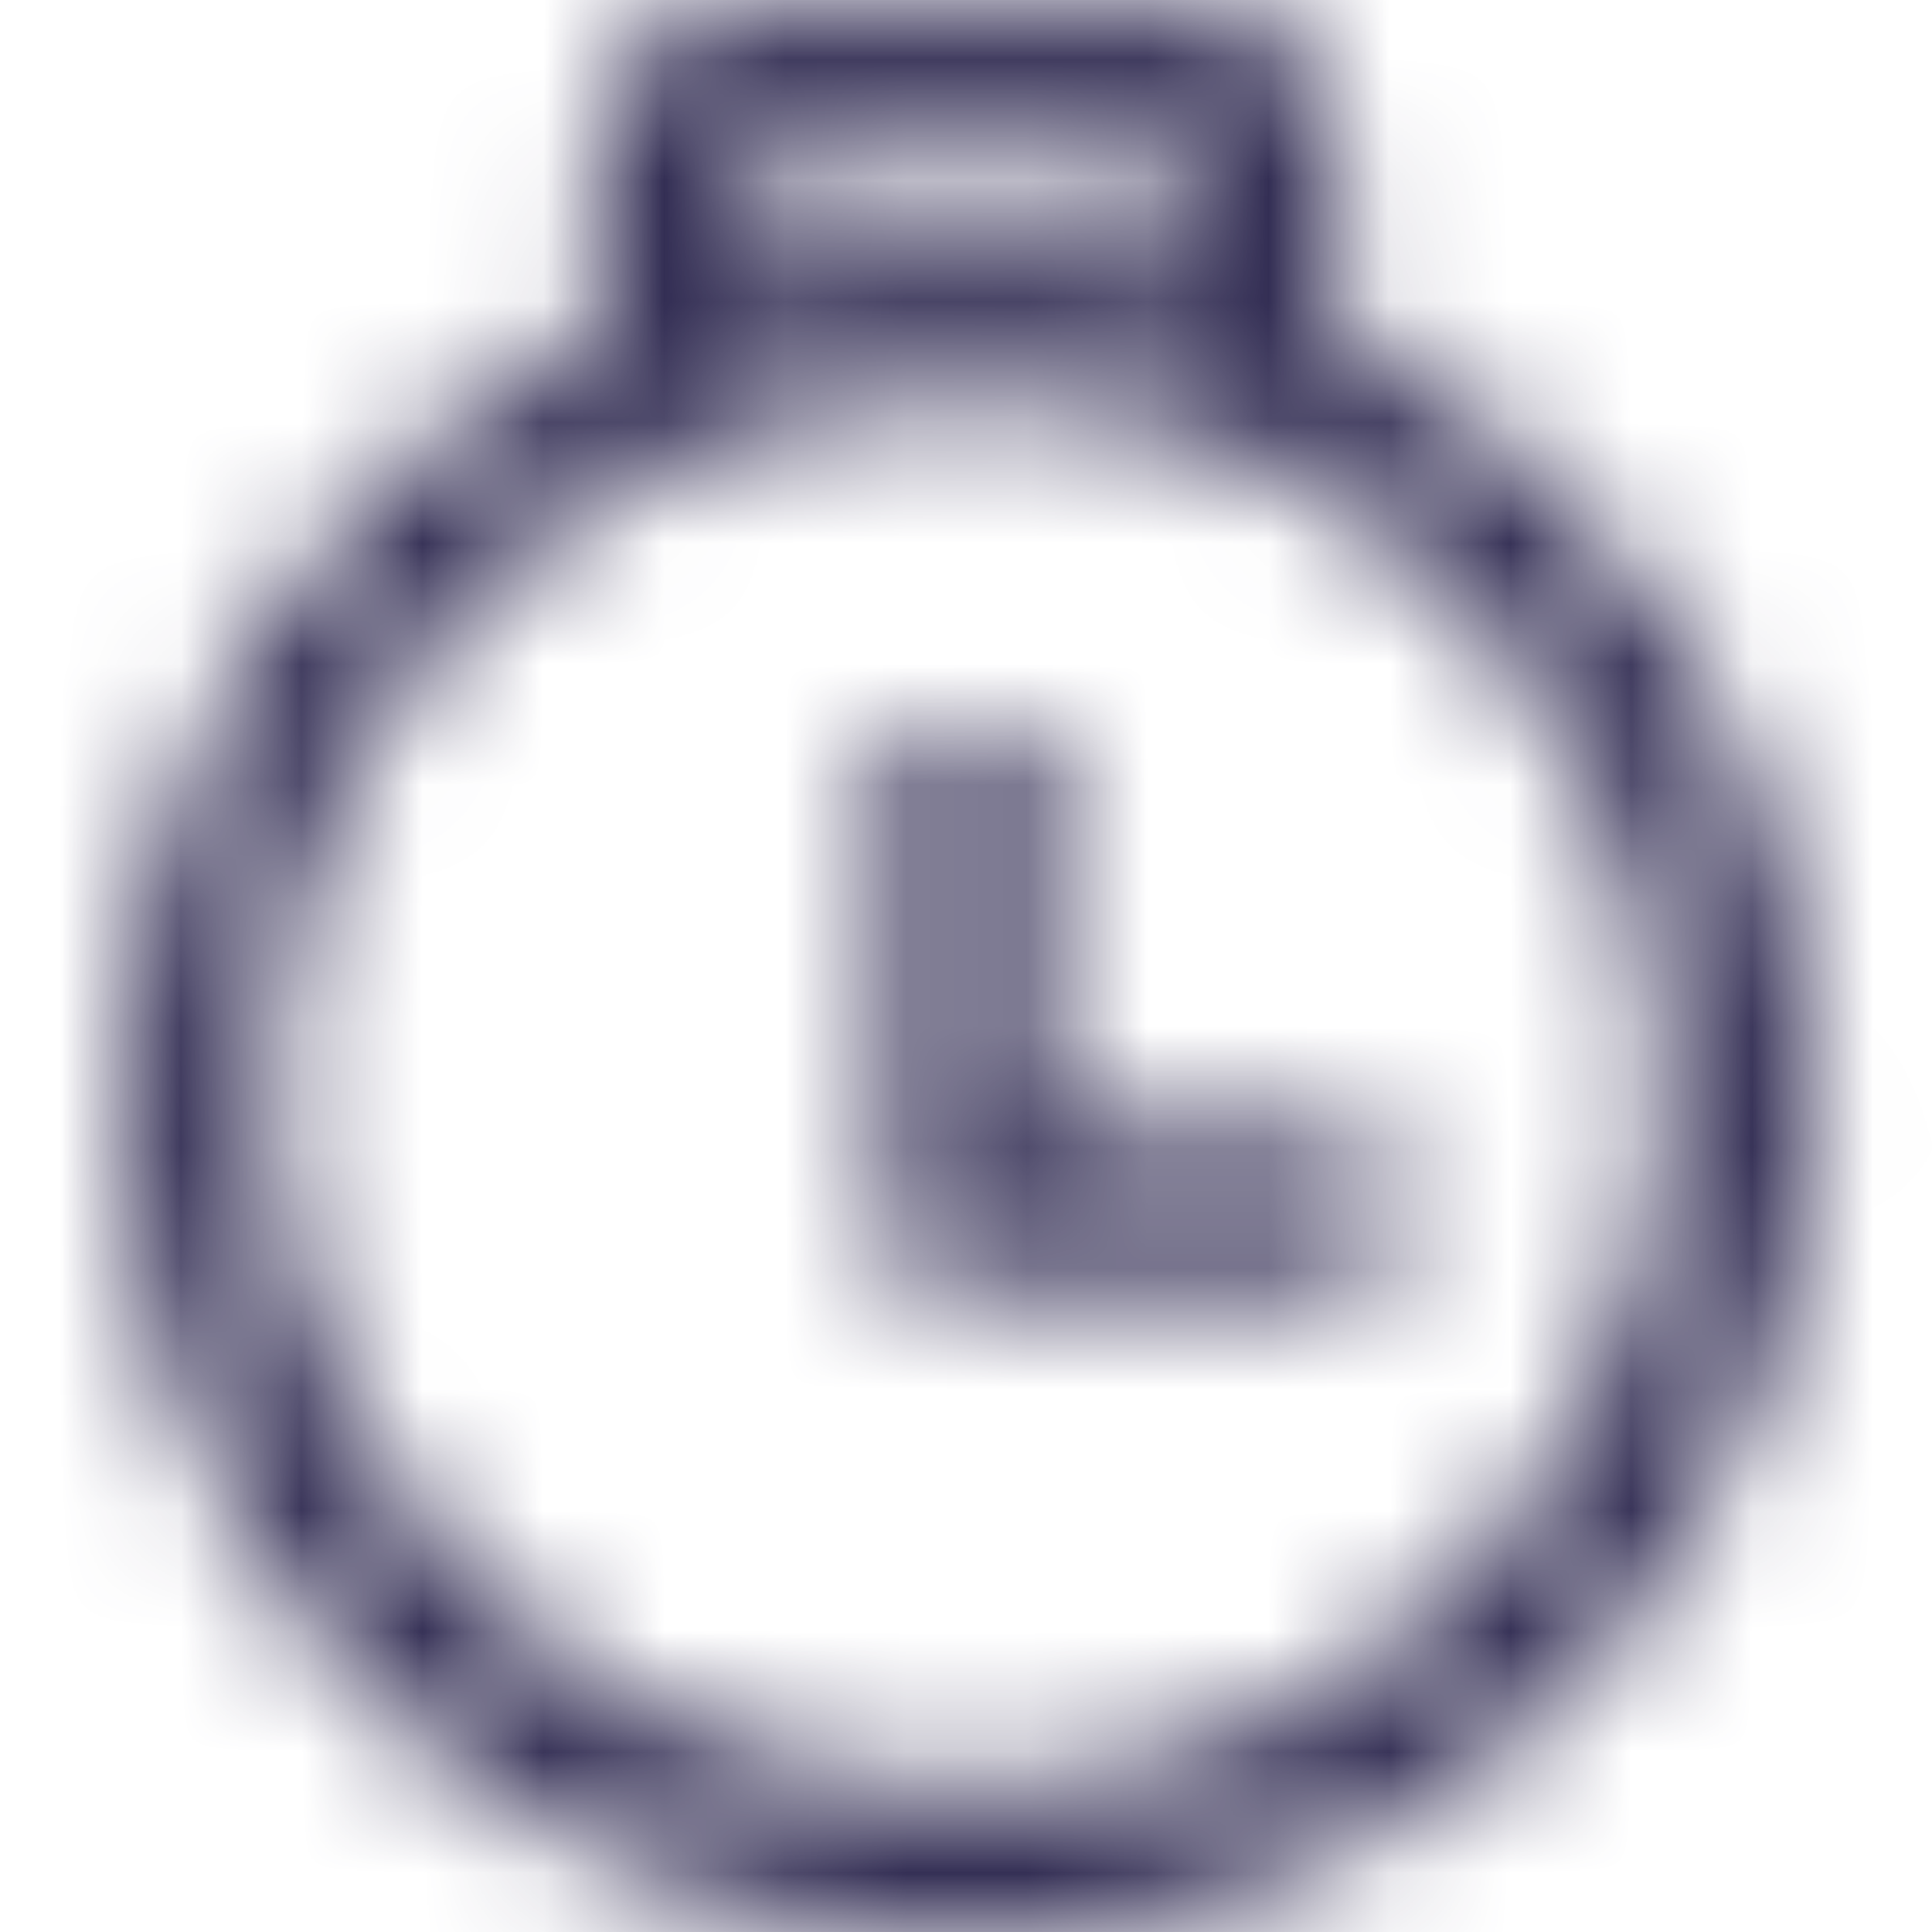 <svg viewBox="0 0 16 16" fill="none" xmlns="http://www.w3.org/2000/svg">
  <title>Timer Icon</title>
  <mask id="mask0" mask-type="alpha" maskUnits="userSpaceOnUse" x="1" y="0" width="15" height="17">
    <path fill-rule="evenodd" clip-rule="evenodd" d="M11.08 1.21V2.76C13.41 3.9 15.02 6.28 15.03 9.05C15.03 12.92 11.89 16.06 8.02 16.06C4.15 16.06 1.01 12.92 1.01 9.05C1.01 6.29 2.62 3.9 4.95 2.76V1.21C4.95 0.59 5.46 0.08 6.08 0.08H9.95C10.57 0.08 11.08 0.59 11.08 1.21ZM9.82 1.33H6.2V2.29C6.78 2.13 7.38 2.04 8.01 2.04C8.64 2.04 9.24 2.14 9.82 2.29V1.33ZM2.25 9.05C2.25 12.23 4.84 14.81 8.01 14.81C11.19 14.81 13.77 12.23 13.77 9.05C13.77 5.87 11.19 3.29 8.01 3.29C4.83 3.29 2.25 5.87 2.25 9.05ZM7.38 5.97H8.64V9.42H11.48V10.67H7.38V5.97Z" fill="white"/>
  </mask>
  <g mask="url(#mask0)">
    <rect width="16" height="16" fill="#332E54"/>
  </g>
</svg>
